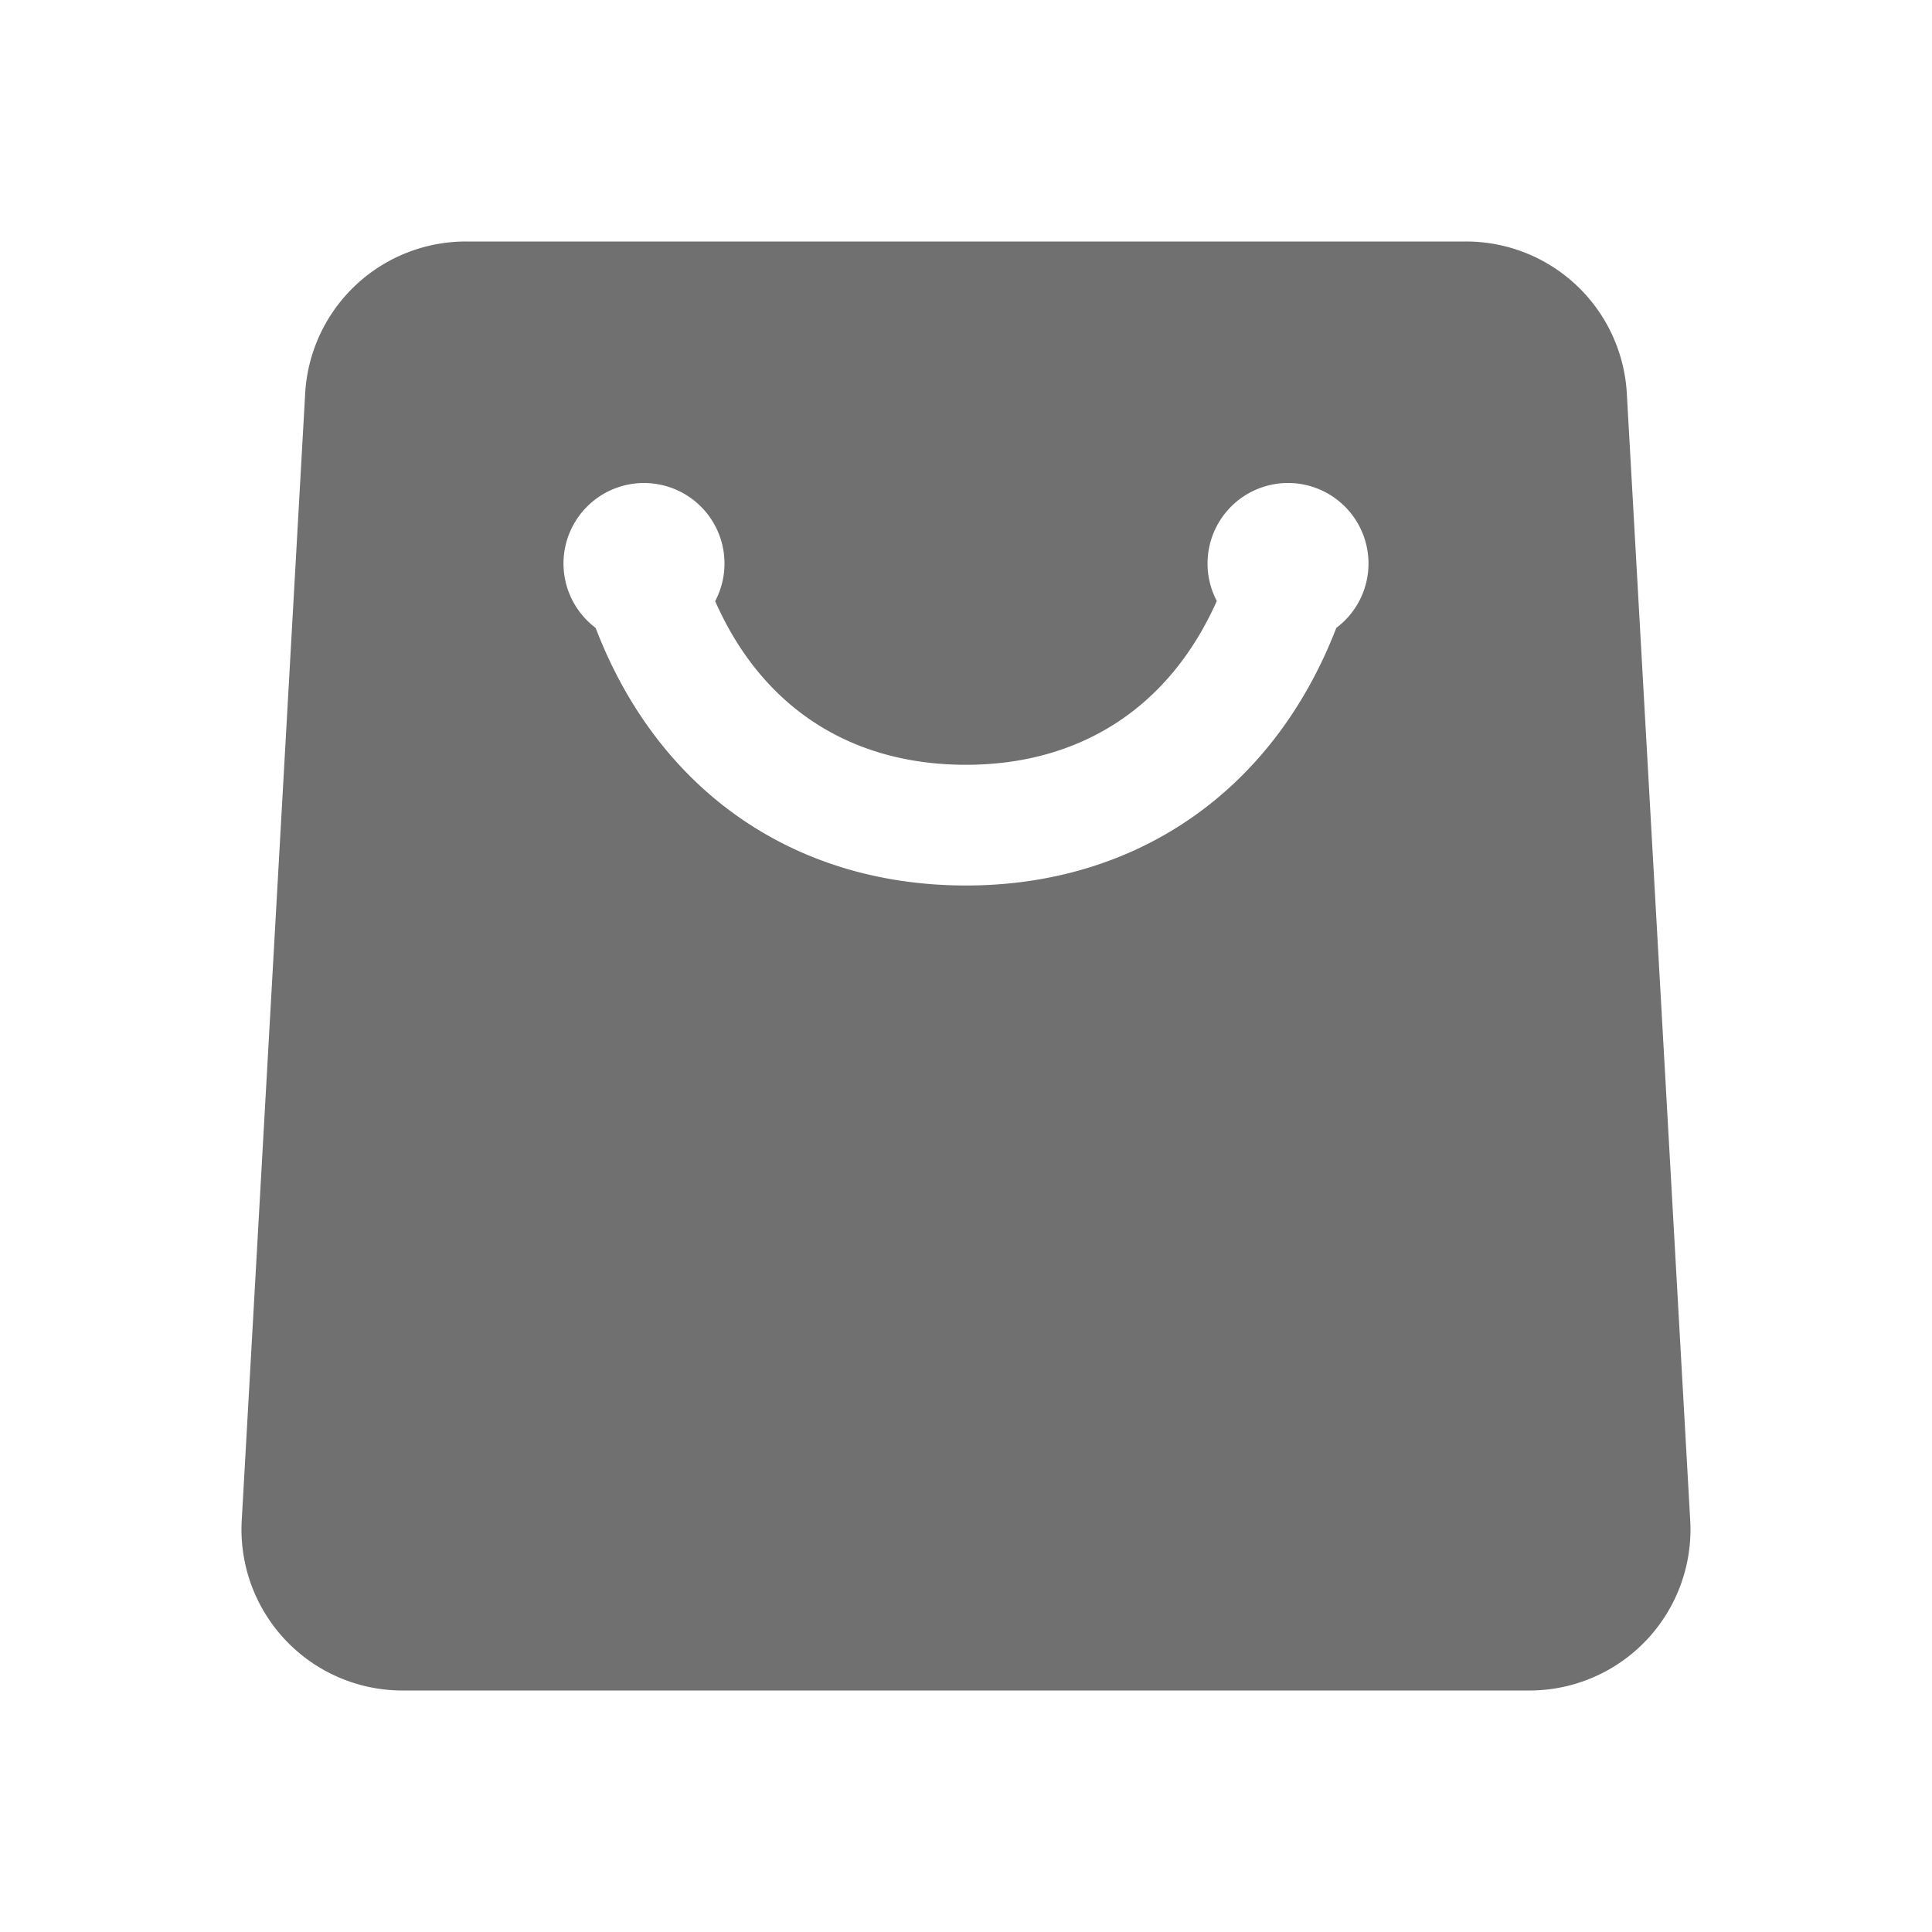 <?xml version="1.0" standalone="no"?><!DOCTYPE svg PUBLIC "-//W3C//DTD SVG 1.1//EN" "http://www.w3.org/Graphics/SVG/1.1/DTD/svg11.dtd"><svg t="1676862692925" class="icon" viewBox="0 0 1024 1024" version="1.1" xmlns="http://www.w3.org/2000/svg" p-id="8456" xmlns:xlink="http://www.w3.org/1999/xlink" width="200" height="200"><path d="M777.045 128a85.333 85.333 0 0 1 85.205 80.533l33.6 597.333A85.333 85.333 0 0 1 810.667 896H213.333a85.333 85.333 0 0 1-85.205-90.133l33.621-597.333A85.333 85.333 0 0 1 246.955 128h530.091zM682.667 256a42.667 42.667 0 0 0-37.739 62.528c-25.237 56.768-72.789 86.827-132.928 86.827-60.523 0-107.883-29.867-132.949-86.741a42.667 42.667 0 1 0-63.36 14.165C349.184 420.16 421.973 469.333 512 469.333c89.643 0 162.603-49.408 196.267-136.533A42.667 42.667 0 0 0 682.667 256z" fill="#707070" p-id="8457"></path></svg>